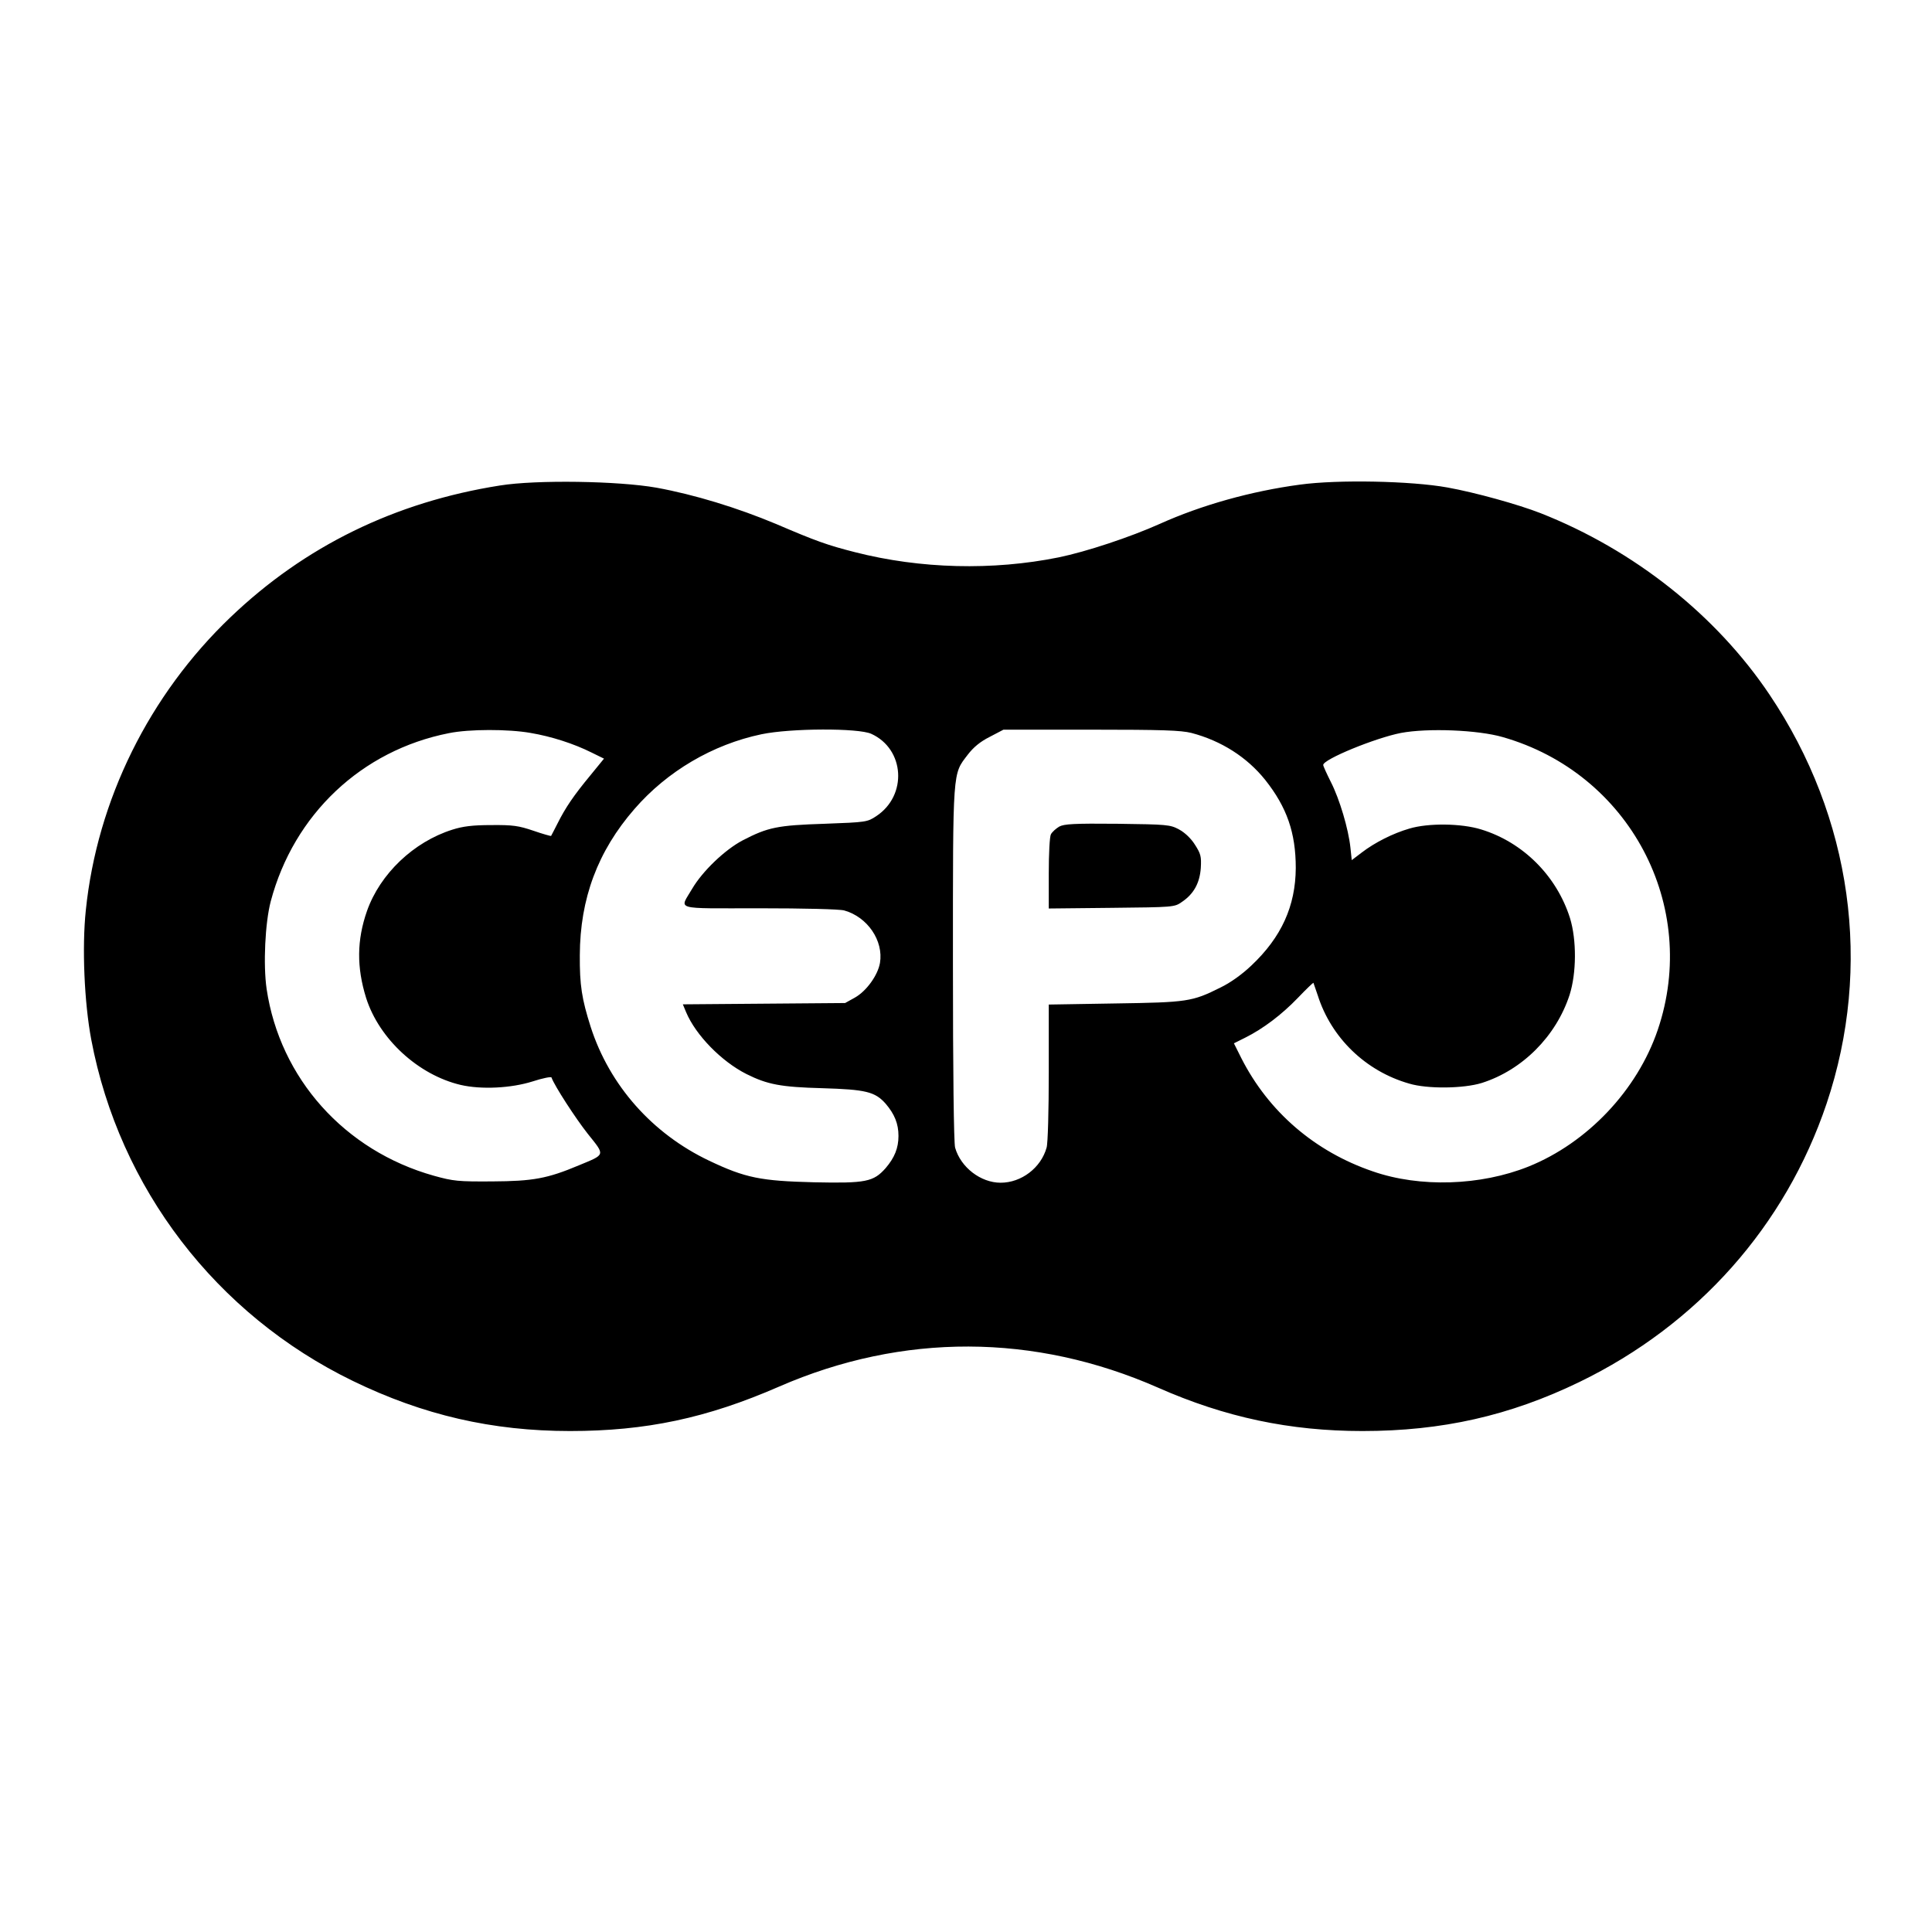 <?xml version="1.0" standalone="no"?>
<!DOCTYPE svg PUBLIC "-//W3C//DTD SVG 20010904//EN"
 "http://www.w3.org/TR/2001/REC-SVG-20010904/DTD/svg10.dtd">
<svg version="1.0" xmlns="http://www.w3.org/2000/svg"
 width="40px" height="40px" viewBox="0 0 832 887"
 preserveAspectRatio="xMidYMid meet">

<g transform="translate(0,887) scale(0.1,-0.1)"
fill="#000000" stroke="none">
<path d="M2020 6641 c-482 -76 -896 -279 -1236 -604 -374 -357 -613 -840 -665
-1346 -18 -170 -7 -424 25 -594 129 -682 573 -1262 1201 -1567 323 -157 640
-230 997 -230 348 0 628 59 960 204 567 247 1172 245 1740 -5 308 -136 605
-199 938 -199 365 0 676 70 996 225 543 263 946 717 1135 1278 212 631 117
1314 -262 1878 -245 365 -622 664 -1051 833 -102 40 -300 95 -428 118 -166 30
-502 37 -677 13 -224 -30 -452 -94 -643 -180 -136 -61 -338 -128 -465 -154
-302 -61 -634 -53 -935 24 -126 32 -179 51 -361 129 -179 75 -375 135 -550
167 -175 31 -551 37 -719 10z m141 -1136 c95 -16 198 -49 280 -90 l57 -28 -62
-76 c-77 -93 -115 -149 -151 -221 -15 -30 -29 -56 -30 -58 -1 -1 -38 9 -81 24
-68 23 -94 27 -194 26 -86 0 -131 -6 -178 -21 -178 -56 -332 -203 -392 -373
-47 -134 -48 -259 -4 -400 60 -188 239 -353 434 -399 95 -22 232 -15 330 16
46 15 86 23 87 18 13 -37 110 -187 167 -259 80 -100 82 -93 -41 -144 -145 -61
-211 -73 -398 -74 -156 -1 -178 1 -268 26 -410 115 -707 447 -768 858 -16 111
-7 303 19 402 106 399 417 693 818 772 93 19 273 19 375 1z m1564 -4 c154 -70
167 -283 23 -378 -41 -27 -45 -28 -237 -35 -217 -7 -260 -16 -376 -76 -82 -43
-185 -142 -232 -222 -58 -100 -93 -90 308 -90 206 0 369 -4 390 -10 107 -30
181 -139 164 -241 -10 -57 -62 -129 -115 -159 l-45 -25 -372 -3 -373 -3 15
-36 c44 -105 162 -226 277 -284 96 -48 158 -60 348 -65 200 -6 242 -16 291
-71 41 -48 59 -92 59 -148 0 -56 -18 -100 -59 -148 -56 -63 -90 -70 -328 -65
-245 6 -316 20 -482 99 -261 124 -457 345 -544 614 -41 129 -51 192 -50 330 1
259 82 477 251 671 150 173 359 296 583 343 134 28 445 29 504 2z m1470 4
c137 -36 255 -111 339 -216 99 -125 140 -242 140 -404 -1 -175 -66 -318 -204
-448 -42 -40 -96 -79 -142 -101 -130 -65 -151 -68 -485 -73 l-303 -5 0 -312
c0 -172 -4 -326 -10 -345 -26 -93 -116 -161 -211 -161 -91 0 -183 70 -209 161
-6 21 -10 347 -10 845 0 901 -2 867 68 959 26 34 57 60 101 82 l63 33 402 0
c330 0 412 -3 461 -15z m1429 -19 c582 -166 905 -775 712 -1344 -94 -277 -323
-519 -594 -628 -220 -88 -498 -97 -714 -22 -267 91 -479 274 -604 520 l-34 68
52 26 c82 41 167 105 242 183 38 40 70 70 71 69 1 -2 10 -28 20 -58 62 -195
220 -348 420 -405 84 -25 249 -23 333 3 186 59 341 214 403 404 32 100 33 252
2 353 -61 193 -215 348 -408 407 -90 28 -242 30 -329 4 -76 -22 -159 -64 -219
-110 l-46 -35 -6 57 c-9 86 -50 224 -90 302 -19 38 -35 73 -35 78 0 26 239
124 357 147 123 23 353 14 467 -19z"/>
<path d="M4588 5075 c-15 -9 -32 -24 -38 -35 -6 -10 -10 -89 -10 -180 l0 -161
288 3 c285 3 289 3 323 27 55 37 82 87 87 156 3 53 0 65 -27 107 -18 29 -47
56 -73 70 -41 22 -54 23 -283 26 -200 2 -245 -1 -267 -13z"/>
</g>
</svg>
